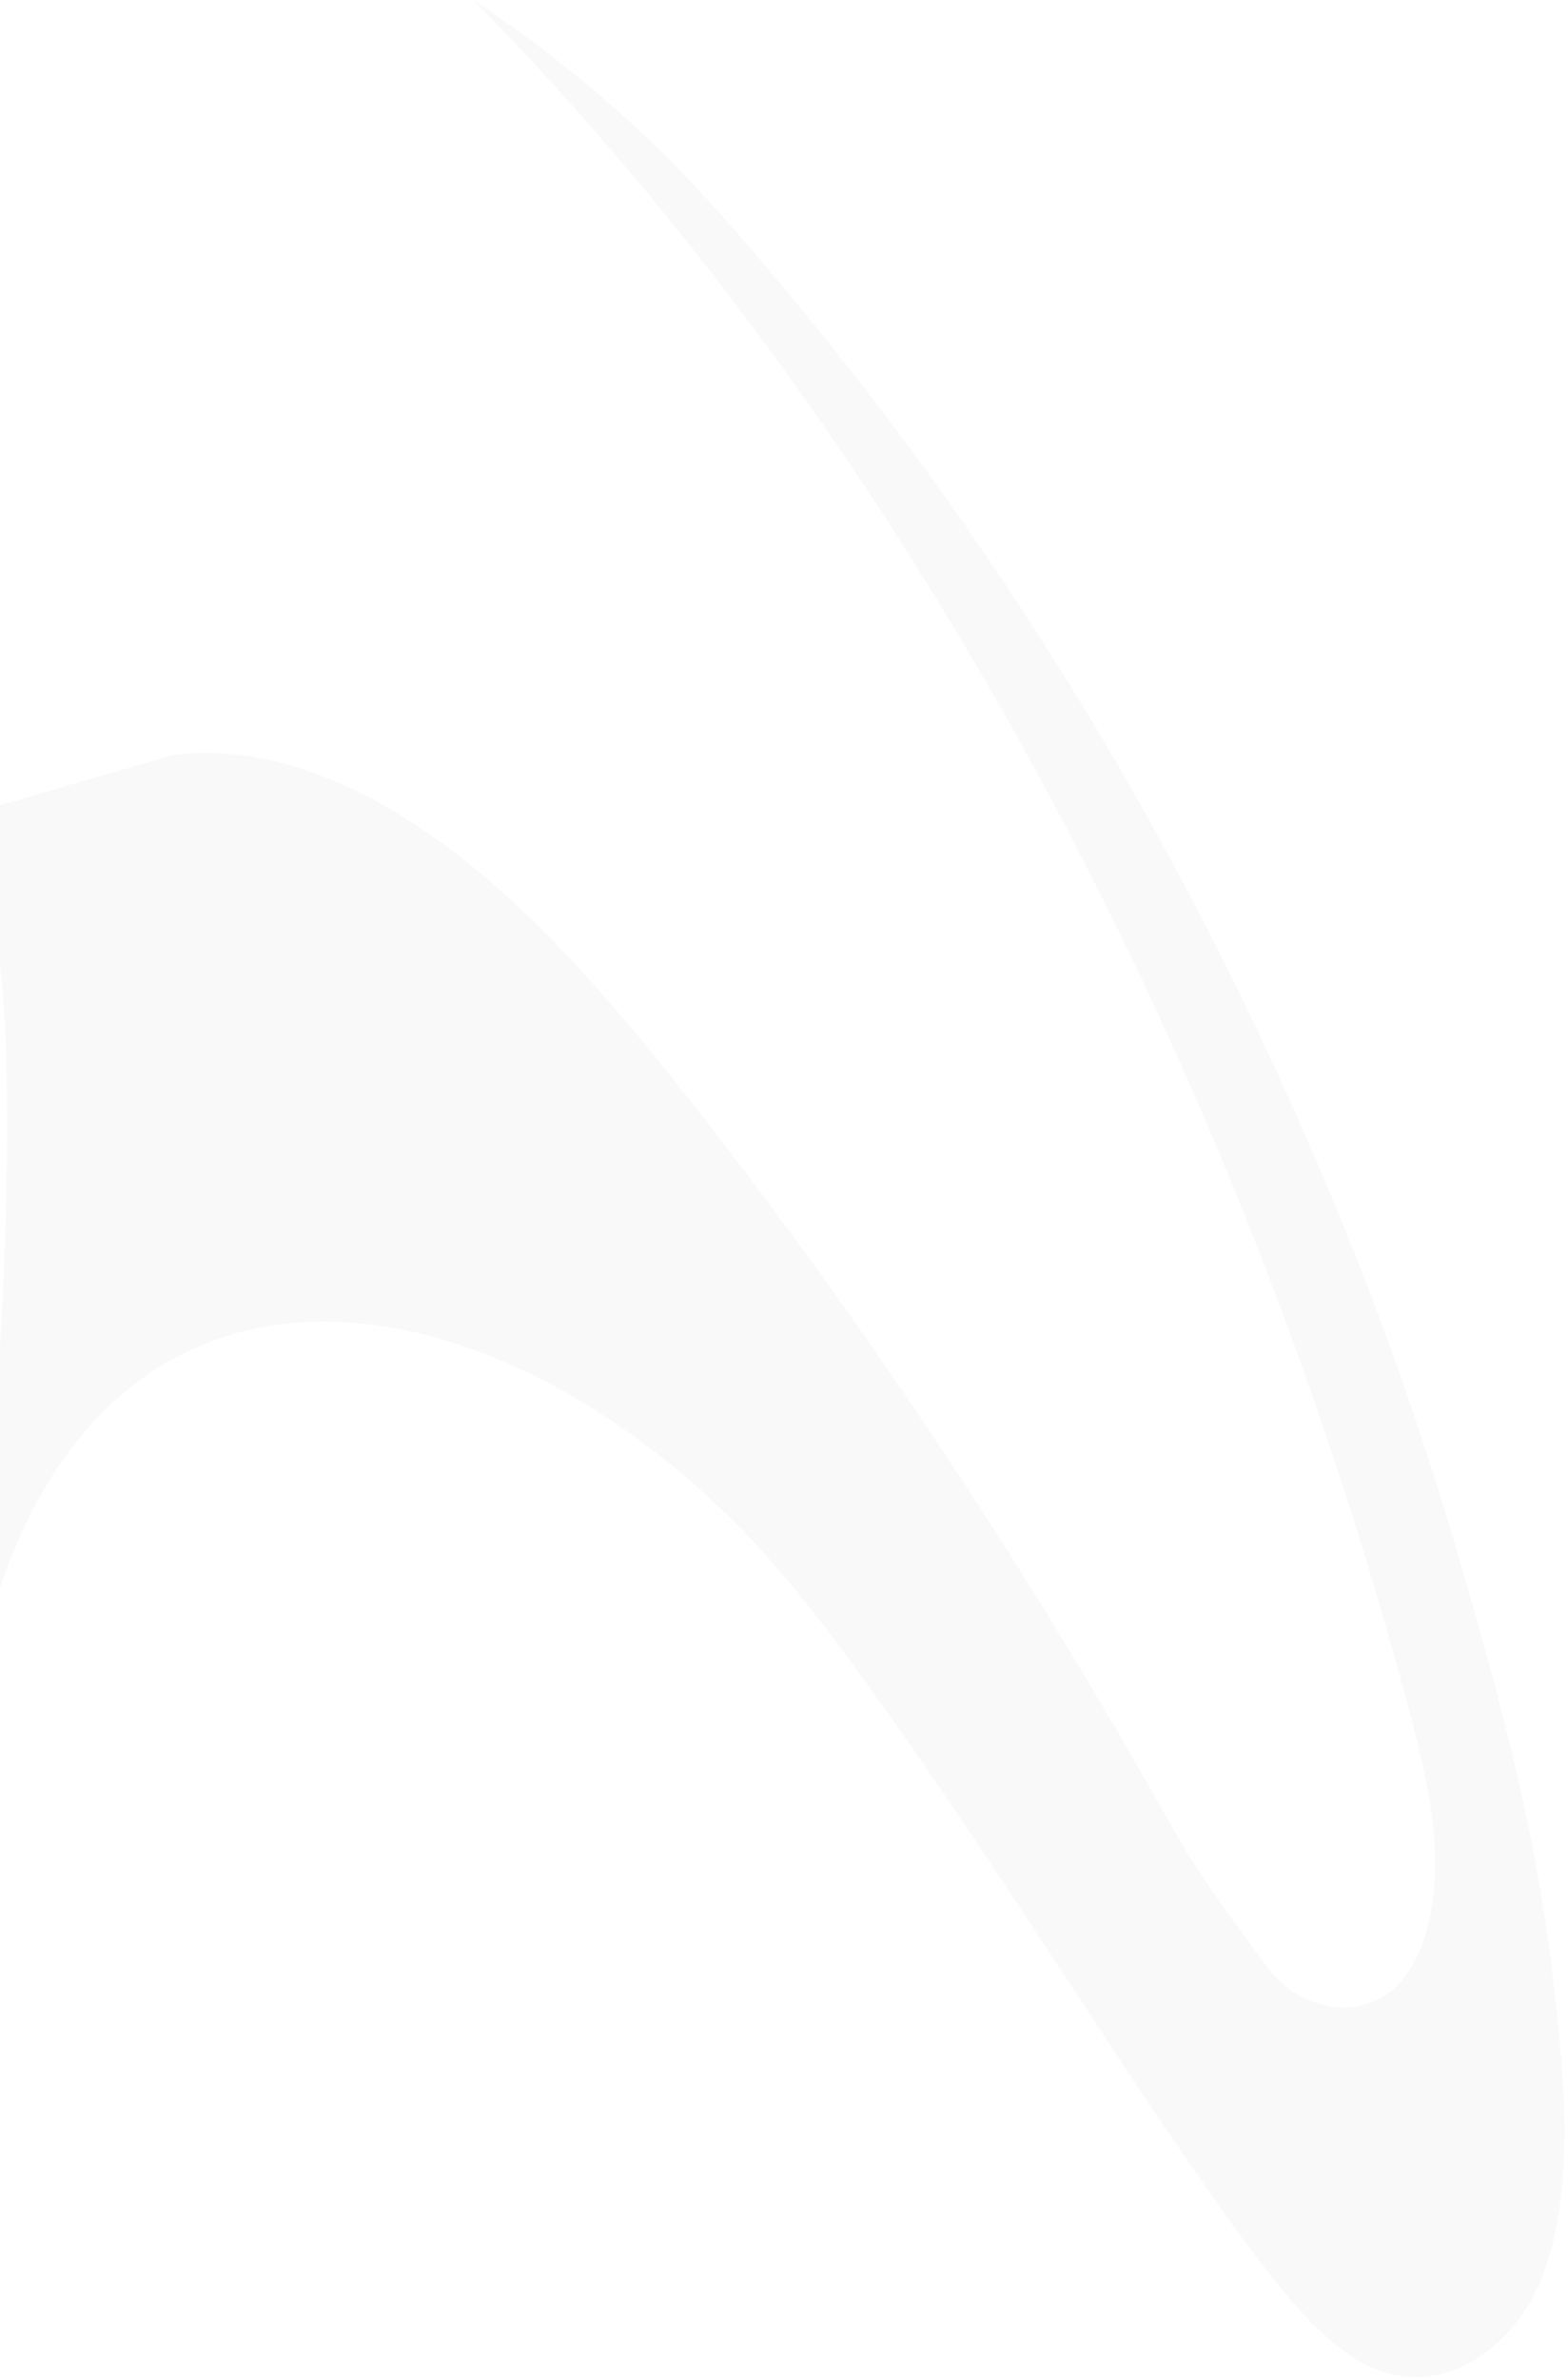 <svg width="358" height="543" viewBox="0 0 358 543" fill="none" xmlns="http://www.w3.org/2000/svg">
<path opacity="0.3" d="M-15 188.13C18.96 189.14 -11.22 398.13 -1.08 365.71C26.92 276.21 112.14 289.45 170.92 350.71C206.42 387.71 265.88 491.59 294.93 525.22C301.82 533.2 310.1 541.21 320.58 542.44C333.77 543.99 346.07 533.75 351.31 521.54C360.37 500.44 356.95 471.99 354.35 449.86C350.37 415.9 341.17 382.78 331.47 350.08C316.84 300.81 297 253.13 273.32 207.55C273.1 207.13 272.89 206.72 272.67 206.31C243.05 149.53 206.57 96.31 164.07 48.4C147.62 29.86 128.75 13.61 108.04 4.3675e-06C204.2 97.53 280.45 236.6 321.42 389.19C324.58 400.97 327.58 413.11 327.66 425.17C327.74 437.23 324.4 449.38 317.19 454.8C309 460.96 296.42 458.71 289.14 448.76C282.11 439.15 274.08 428.6 267.64 417.1C235.34 359.38 199.57 305.21 160.95 255.51C143.5 233.05 125.27 211.31 104.78 195.34C84.29 179.38 61.2 169.45 39.41 172.36L-15 188.13Z" fill="#E9E9E9"/>
</svg>

